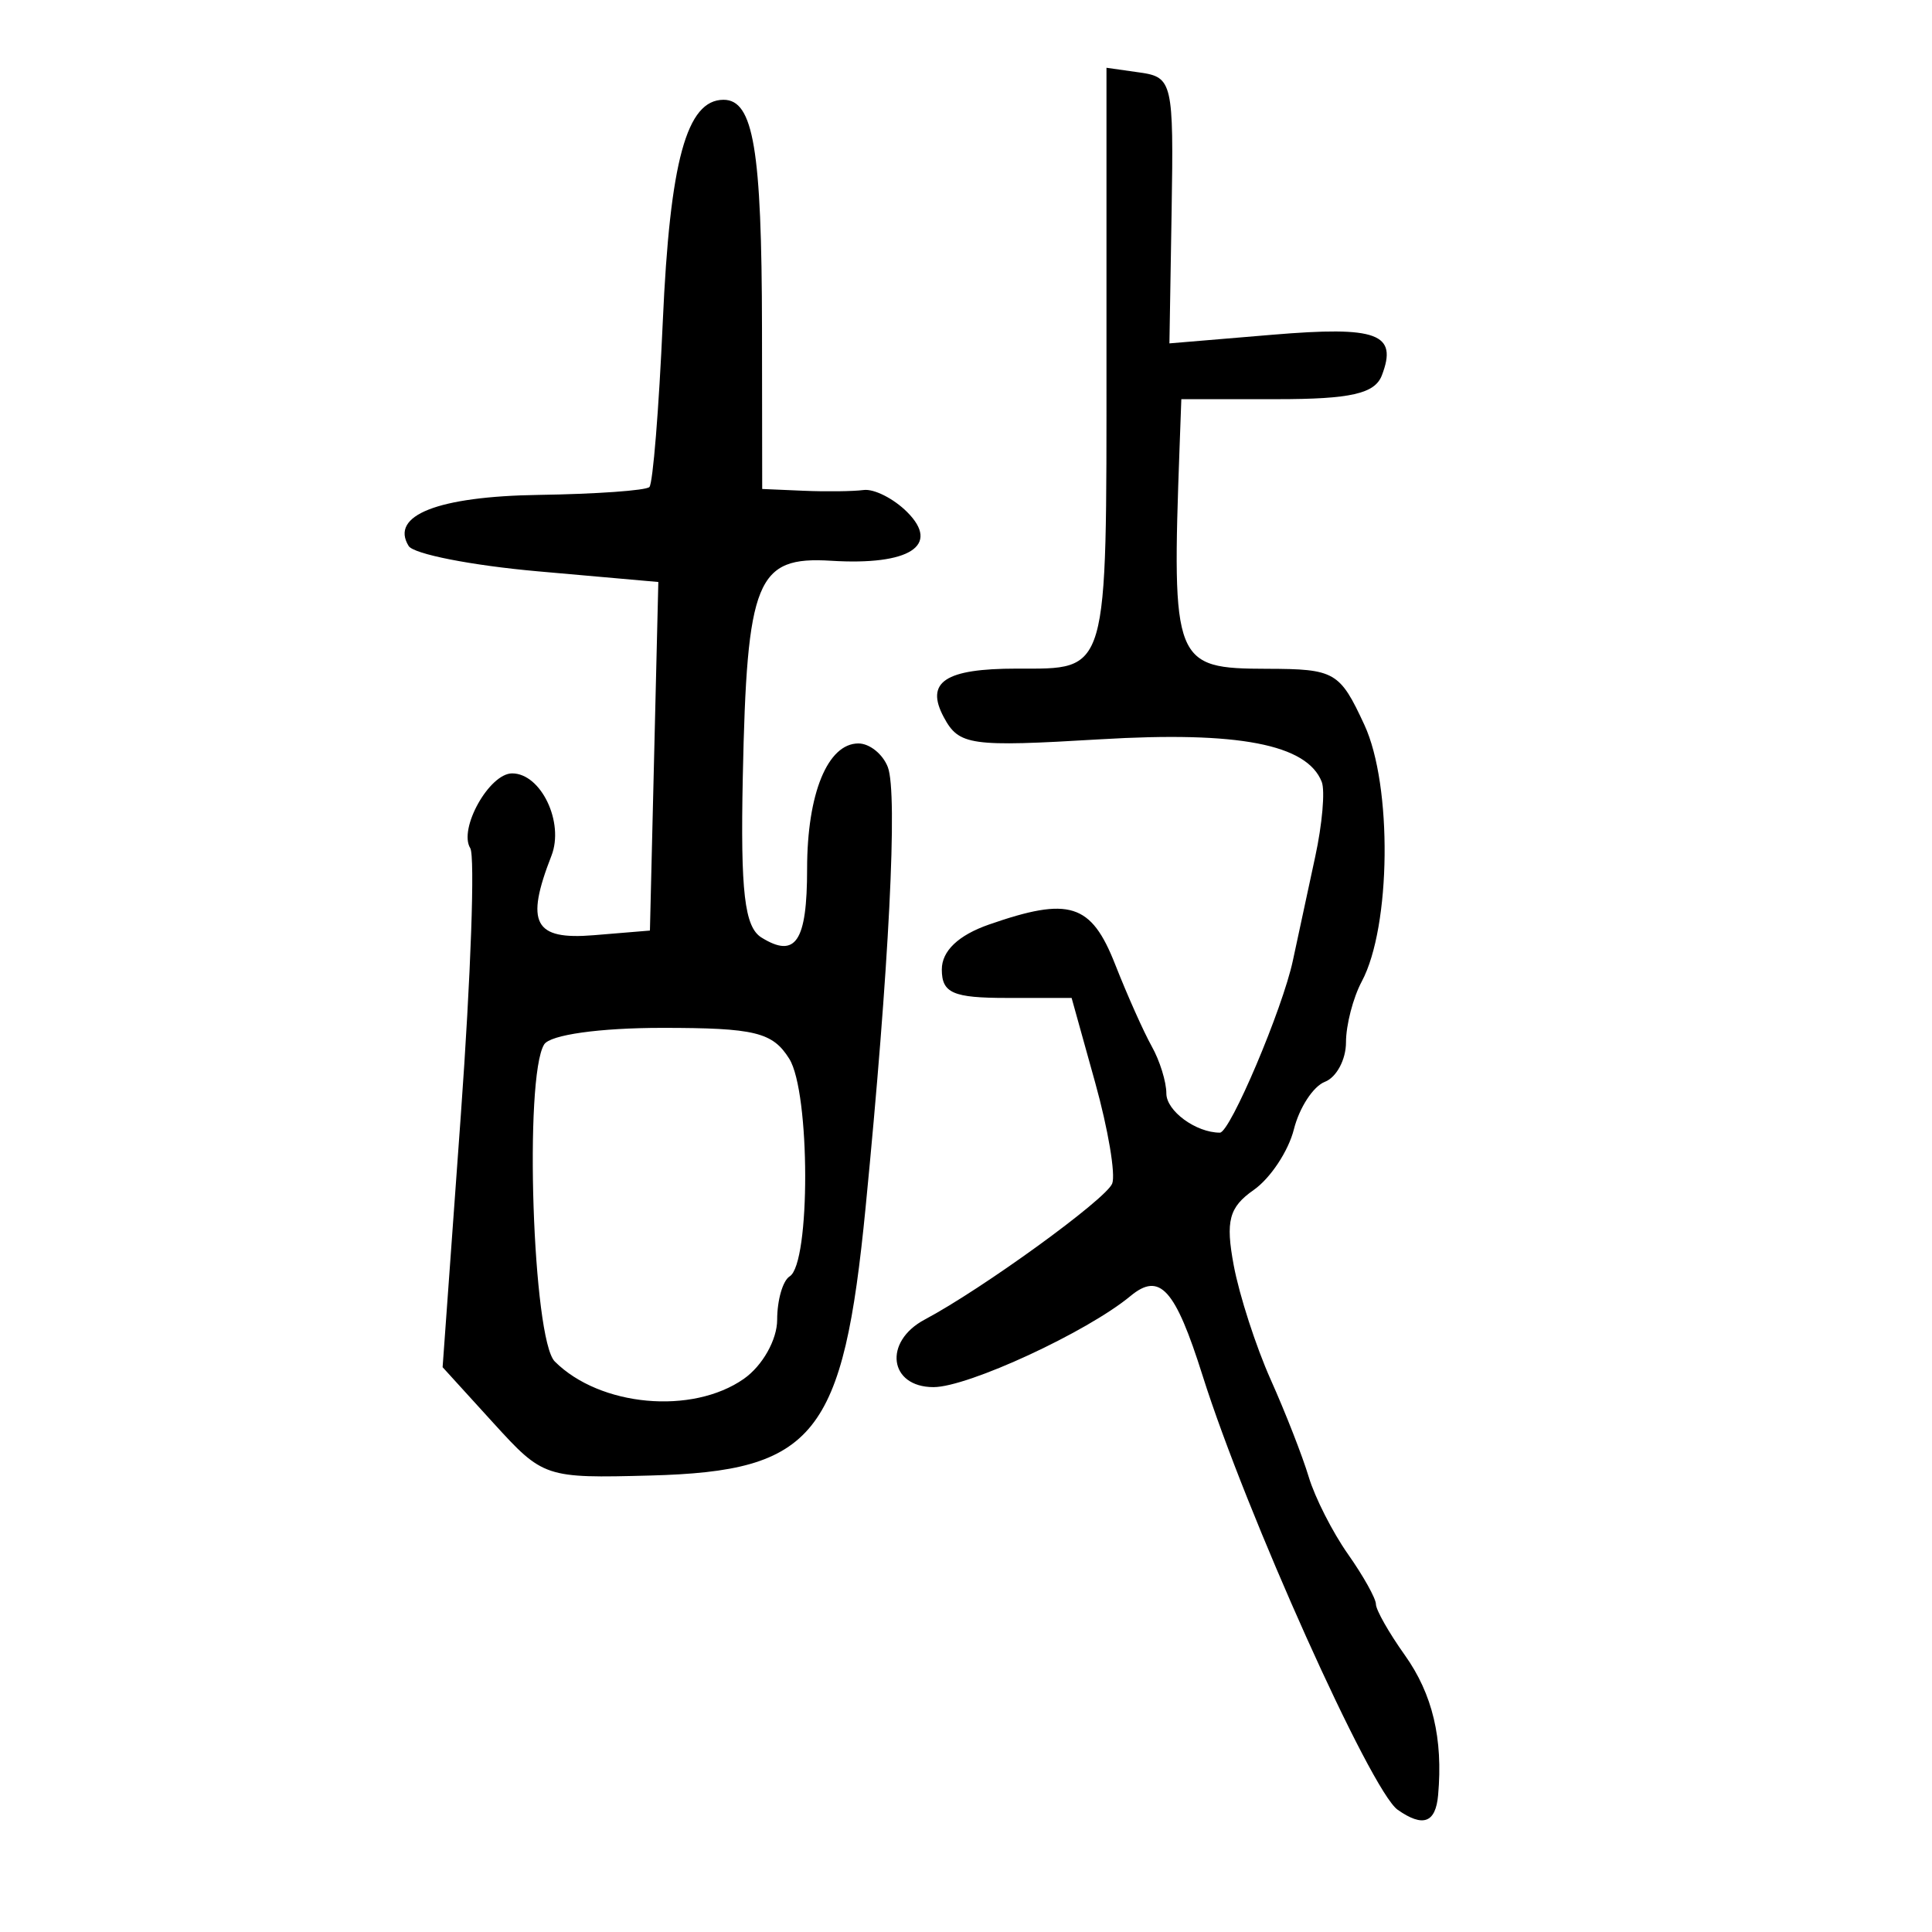 <?xml version="1.0" encoding="UTF-8" standalone="no"?>
<!-- Created with Inkscape (http://www.inkscape.org/) -->

<svg
   xmlns:dc="http://purl.org/dc/elements/1.1/"
   xmlns:cc="http://creativecommons.org/ns#"
   xmlns:rdf="http://www.w3.org/1999/02/22-rdf-syntax-ns#"
   xmlns:svg="http://www.w3.org/2000/svg"
   xmlns="http://www.w3.org/2000/svg"
   xmlns:sodipodi="http://sodipodi.sourceforge.net/DTD/sodipodi-0.dtd"
   xmlns:inkscape="http://www.inkscape.org/namespaces/inkscape"
   width="300"
   height="300"
   id="svg2"
   version="1.1"
   inkscape:version="0.48.4 r9939"
   sodipodi:docname="image-seal.svg">
  <defs
     id="defs4" />
  <sodipodi:namedview
     id="base"
     pagecolor="#ffffff"
     bordercolor="#666666"
     borderopacity="1.0"
     inkscape:pageopacity="0.0"
     inkscape:pageshadow="2"
     inkscape:zoom="1.979899"
     inkscape:cx="154.88845"
     inkscape:cy="133.61981"
     inkscape:document-units="px"
     inkscape:current-layer="layer1"
     showgrid="false"
     inkscape:window-width="1215"
     inkscape:window-height="1000"
     inkscape:window-x="65"
     inkscape:window-y="24"
     inkscape:window-maximized="1" />
  <g
     inkscape:label="Calque 1"
     inkscape:groupmode="layer"
     id="layer1"
     transform="translate(0,-752.362)">
    <path
       style="fill:#000000"
       d="m 217.03,1033.382 c -4.166,-2.923 -23.563,-46.088 -30.29,-67.407 -4.265,-13.516 -6.647,-16.145 -11.204,-12.363 -6.732,5.587 -25.228,14.142 -30.575,14.142 -6.919,0 -7.84,-7.051 -1.371,-10.49 8.964,-4.764 28.134,-18.667 29.11,-21.111 0.559,-1.4 -0.629,-8.461 -2.642,-15.69 l -3.658,-13.143 -10.077,0 c -8.355,0 -10.077,-0.756 -10.077,-4.421 0,-2.869 2.569,-5.317 7.32,-6.973 12.493,-4.355 15.87,-3.292 19.588,6.165 1.885,4.794 4.446,10.533 5.692,12.753 1.246,2.22 2.266,5.507 2.266,7.306 0,2.723 4.597,6.091 8.314,6.091 1.585,0 9.743,-19.241 11.333,-26.731 0.814,-3.835 2.374,-11.086 3.466,-16.112 1.092,-5.026 1.549,-10.256 1.017,-11.622 -2.28,-5.844 -12.946,-7.896 -34.394,-6.616 -20.234,1.207 -21.943,0.965 -24.303,-3.444 -2.921,-5.457 0.198,-7.532 11.323,-7.532 14.34,0 13.946,1.357 13.946,-48.06 l 0,-45.239 5.23,0.743 c 5.006,0.711 5.215,1.627 4.887,21.398 l -0.343,20.656 15.982,-1.34 c 16.339,-1.37 19.501,-0.197 17.005,6.307 -1.092,2.845 -4.839,3.696 -16.278,3.696 l -14.86,0 -0.275,7.554 c -1.217,33.468 -0.897,34.277 13.567,34.312 10.56,0.025 11.314,0.46 15.136,8.716 4.361,9.422 4.137,31.339 -0.408,39.831 -1.348,2.52 -2.452,6.775 -2.452,9.456 0,2.681 -1.475,5.44 -3.277,6.132 -1.802,0.692 -3.968,4.011 -4.813,7.377 -0.845,3.366 -3.647,7.599 -6.228,9.406 -3.847,2.694 -4.407,4.806 -3.112,11.726 0.869,4.642 3.452,12.624 5.741,17.737 2.289,5.114 4.946,11.913 5.905,15.109 0.959,3.196 3.699,8.587 6.088,11.981 2.389,3.393 4.344,6.893 4.344,7.777 0,0.884 2.021,4.445 4.491,7.914 4.301,6.04 5.947,12.958 5.168,21.722 -0.386,4.339 -2.344,5.052 -6.282,2.289 z M 76.581,973.29 68.728,964.66 71.56,925.472 c 1.557,-21.554 2.215,-40.187 1.461,-41.407 -1.857,-3.005 2.962,-11.612 6.502,-11.612 4.485,0 8.124,7.619 6.106,12.784 -4.1,10.496 -2.707,13.112 6.574,12.343 l 8.717,-0.721 0.653,-27.063 0.653,-27.063 -18.68,-1.654 c -10.274,-0.909 -19.315,-2.681 -20.091,-3.937 -2.94,-4.757 4.549,-7.698 20.196,-7.932 8.913,-0.133 16.647,-0.684 17.187,-1.224 0.54,-0.54 1.476,-12.103 2.08,-25.695 1.109,-24.96 3.705,-34.435 9.435,-34.435 4.64,0 5.933,7.681 5.969,35.447 l 0.032,24.987 6.392,0.275 c 3.516,0.152 7.723,0.1 9.35,-0.114 1.627,-0.214 4.673,1.326 6.769,3.422 5.209,5.209 0.356,8.317 -11.808,7.563 -11.599,-0.718 -13.082,2.913 -13.717,33.588 -0.369,17.822 0.267,23.283 2.903,24.919 5.308,3.295 7.084,0.62 7.084,-10.672 0,-11.672 3.191,-19.467 7.968,-19.467 1.736,0 3.791,1.655 4.567,3.677 1.563,4.074 0.198,31.111 -3.453,68.379 -3.476,35.483 -7.859,40.944 -33.403,41.62 -16.377,0.433 -16.665,0.337 -24.425,-8.191 z m 38.93,-6.83 c 2.882,-2.019 5.166,-6.068 5.166,-9.16 0,-3.048 0.873,-6.081 1.939,-6.741 3.251,-2.009 3.205,-28.562 -0.058,-33.787 -2.581,-4.132 -5.338,-4.803 -19.736,-4.803 -9.727,0 -17.403,1.077 -18.327,2.573 -3.143,5.086 -1.781,45.8 1.648,49.228 7.004,7.004 21.336,8.317 29.368,2.691 z"
       id="path3080"
       inkscape:connector-curvature="0" />
  </g>
</svg>
